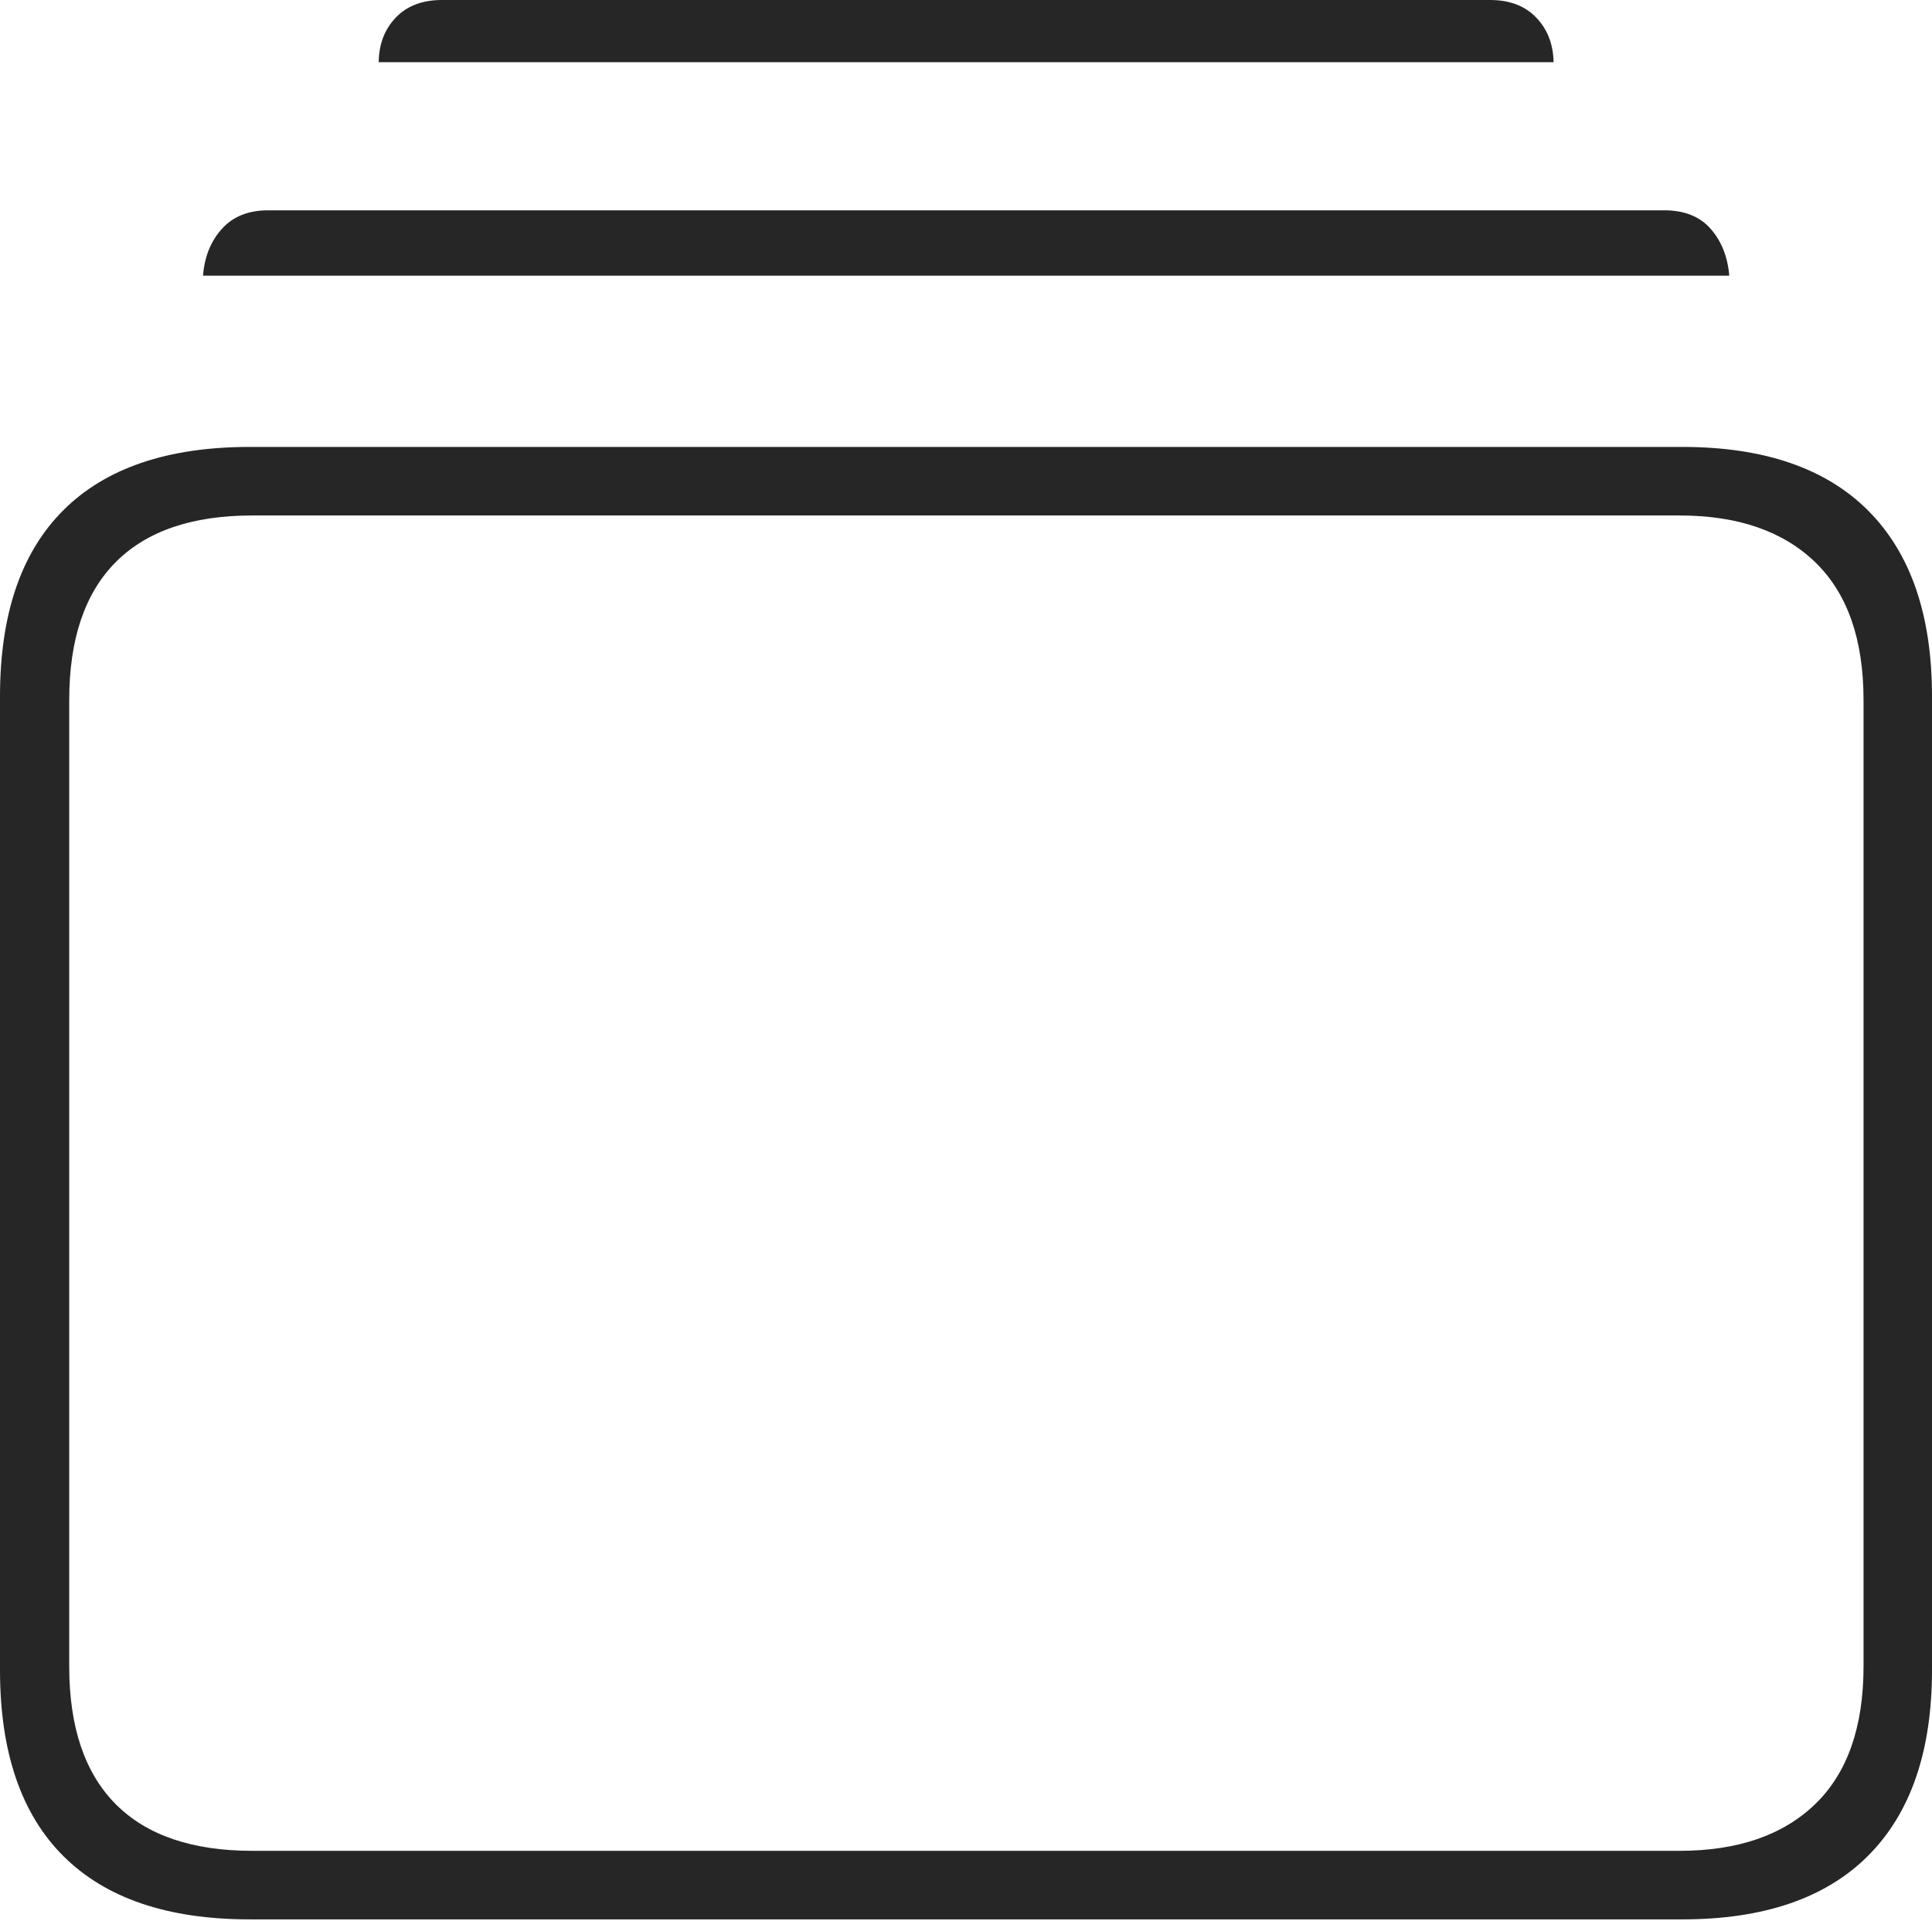 <?xml version="1.0" encoding="UTF-8"?>
<!--Generator: Apple Native CoreSVG 175-->
<!DOCTYPE svg
PUBLIC "-//W3C//DTD SVG 1.1//EN"
       "http://www.w3.org/Graphics/SVG/1.1/DTD/svg11.dtd">
<svg version="1.1" xmlns="http://www.w3.org/2000/svg" xmlns:xlink="http://www.w3.org/1999/xlink" width="20.346" height="20.23">
 <g>
  <rect height="20.23" opacity="0" width="20.346" x="0" y="0"/>
  <path d="M2.63 20.215L17.716 20.215Q19.007 20.215 19.677 19.541Q20.346 18.867 20.346 17.588L20.346 7.334Q20.346 6.055 19.677 5.381Q19.007 4.707 17.716 4.707L2.63 4.707Q1.336 4.707 0.668 5.373Q0 6.038 0 7.334L0 17.588Q0 18.884 0.668 19.549Q1.336 20.215 2.63 20.215ZM2.657 19.493Q1.707 19.493 1.218 19.001Q0.729 18.508 0.729 17.55L0.729 7.373Q0.729 6.414 1.218 5.921Q1.707 5.429 2.657 5.429L17.687 5.429Q18.606 5.429 19.116 5.921Q19.625 6.414 19.625 7.373L19.625 17.55Q19.625 18.508 19.116 19.001Q18.606 19.493 17.687 19.493ZM2.138 2.903L18.211 2.903Q18.186 2.605 18.015 2.41Q17.844 2.215 17.526 2.215L2.823 2.215Q2.513 2.215 2.337 2.41Q2.161 2.605 2.138 2.903ZM3.988 0.655L16.361 0.655Q16.355 0.368 16.177 0.184Q16 0 15.692 0L4.654 0Q4.346 0 4.169 0.184Q3.992 0.368 3.988 0.655Z" fill="rgba(0,0,0,0.85)"/>
 </g>
</svg>
